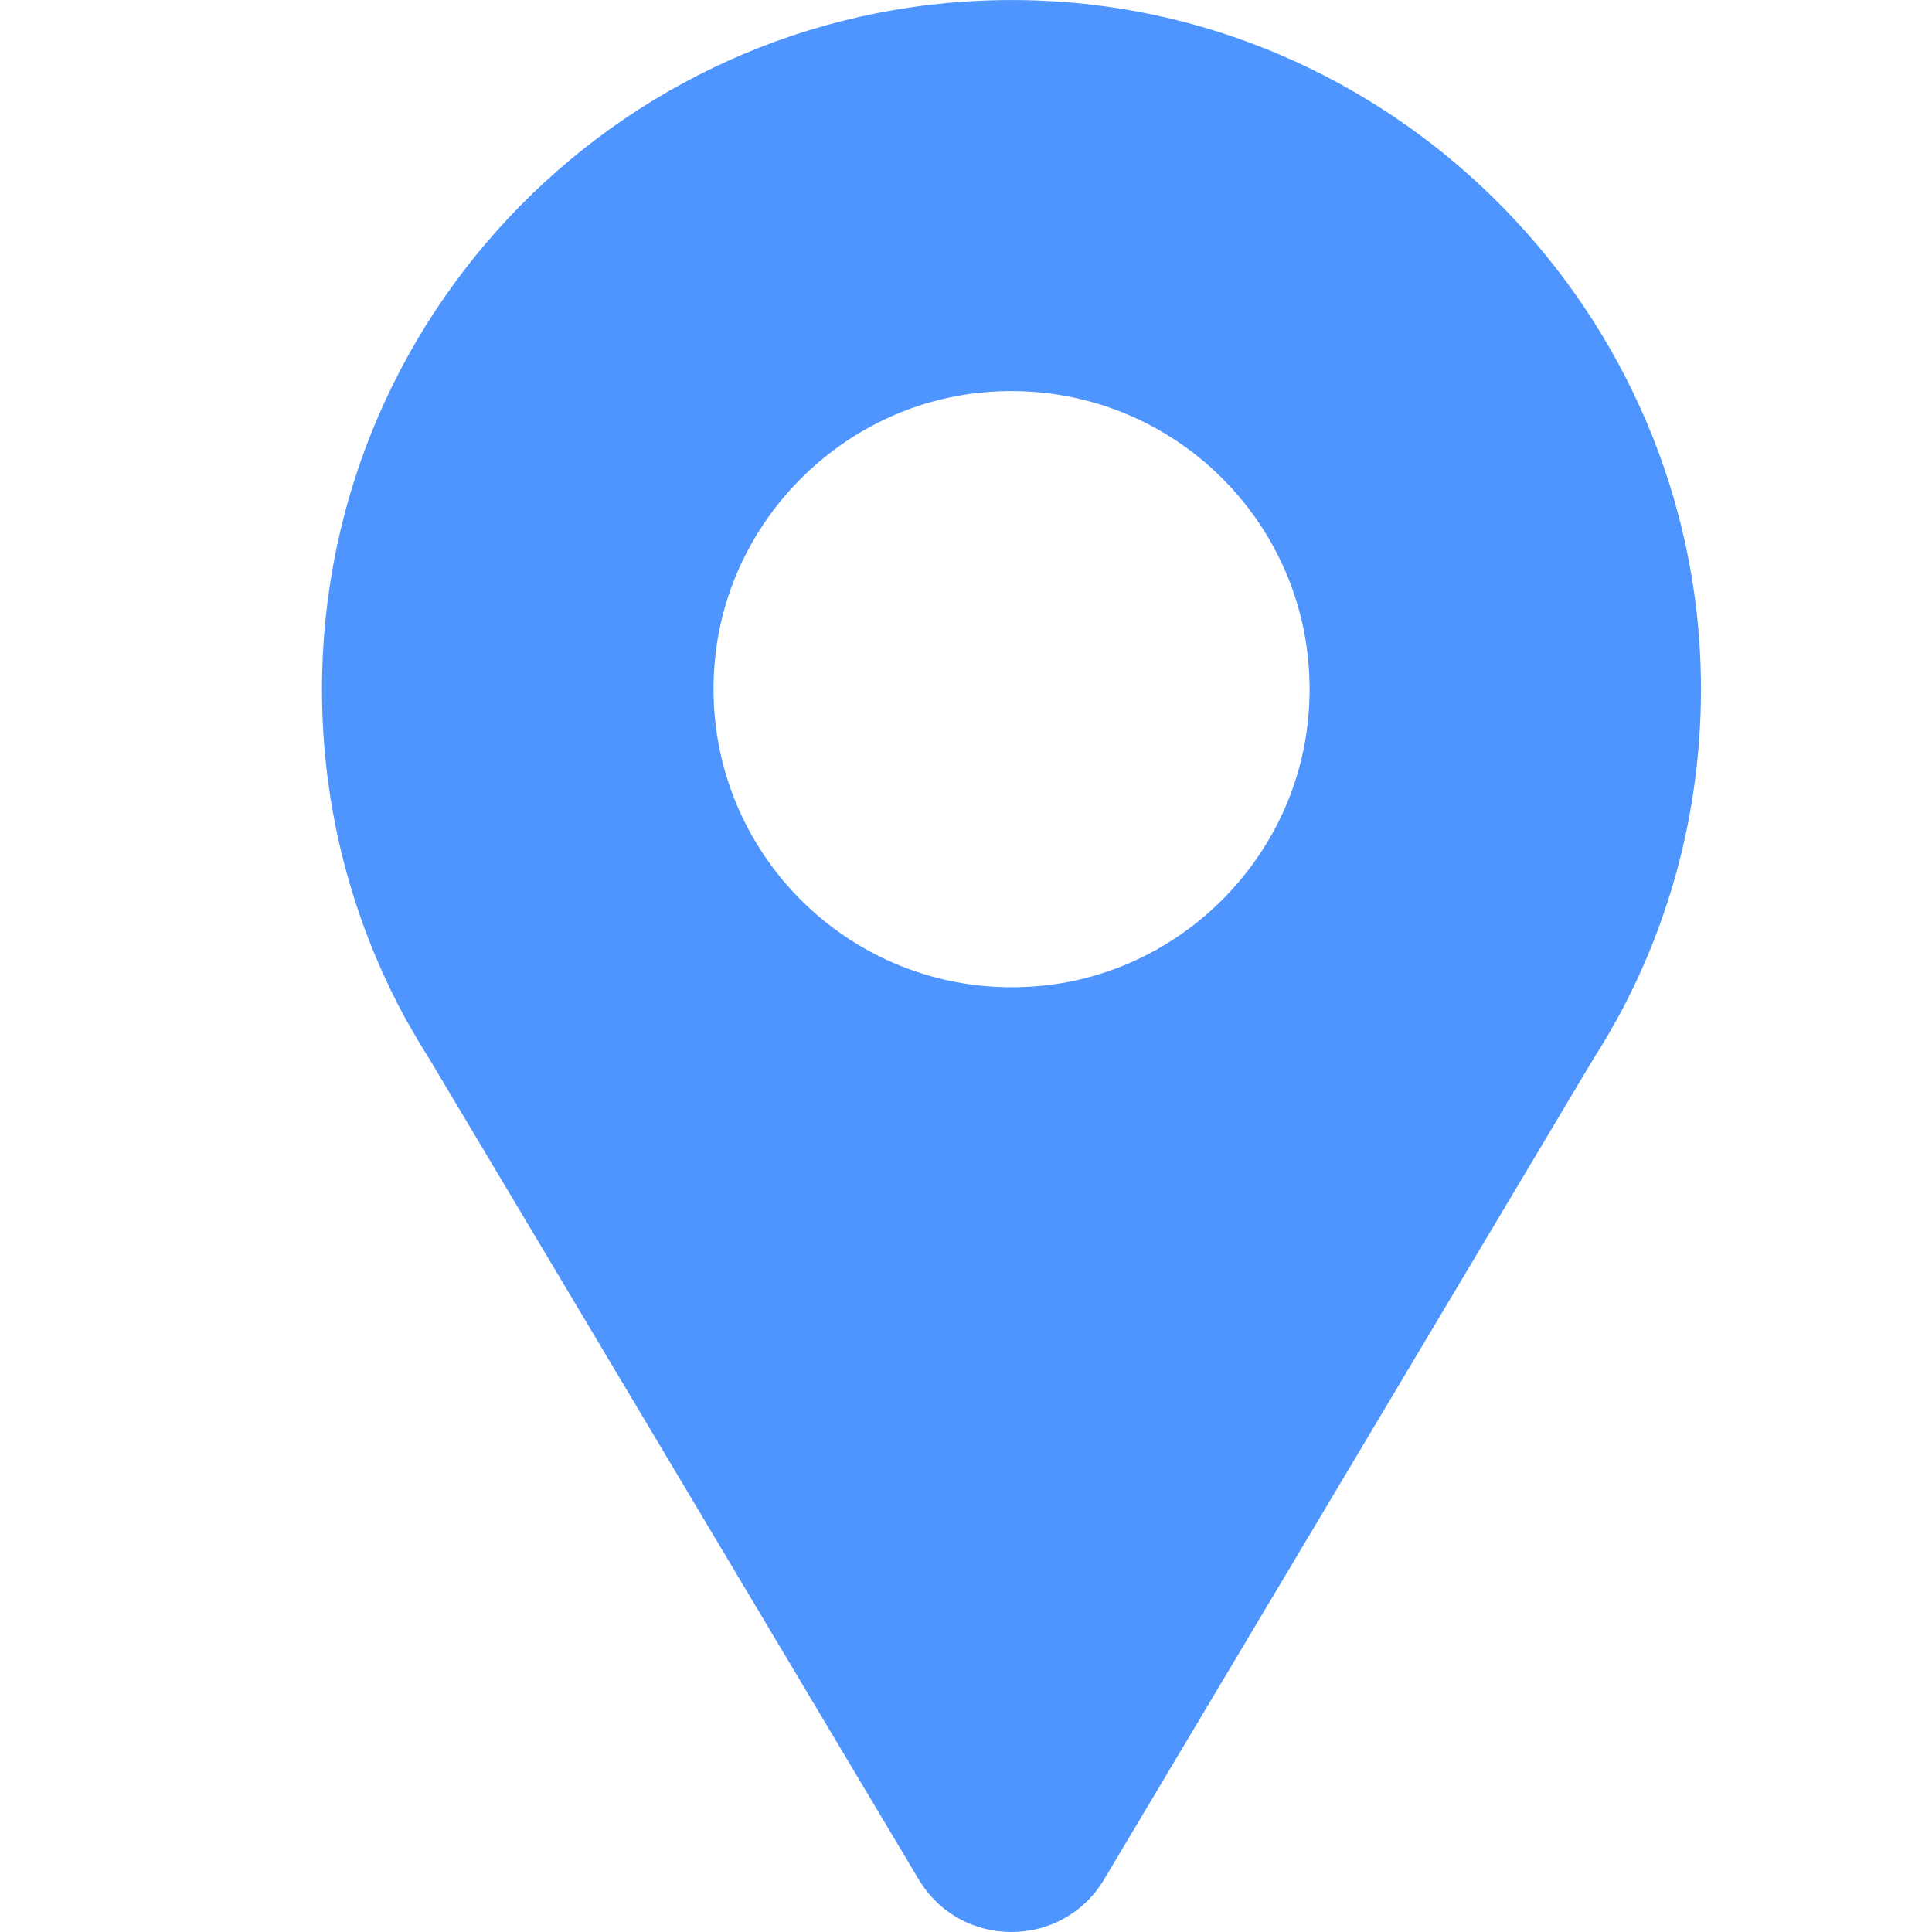 <svg width="18" height="18" viewBox="0 0 18 18" fill="none" xmlns="http://www.w3.org/2000/svg">
<path d="M15.059 9.508C15.577 8.565 15.863 7.481 15.847 6.326C15.797 2.934 13.059 0.13 9.67 0.005C6.011 -0.132 3 2.795 3 6.424C3 7.541 3.286 8.593 3.787 9.508L3.796 9.522C3.861 9.639 3.929 9.753 4 9.865L8.558 17.508C8.948 18.164 9.899 18.164 10.288 17.508L14.847 9.862C14.918 9.751 14.986 9.639 15.048 9.524L15.059 9.508ZM9.141 3.658C10.899 3.484 12.362 4.95 12.187 6.704C12.059 8.004 11.008 9.056 9.708 9.184C7.951 9.358 6.488 7.892 6.662 6.138C6.79 4.838 7.842 3.786 9.141 3.658Z" fill="#4F95FF"/>
</svg>

